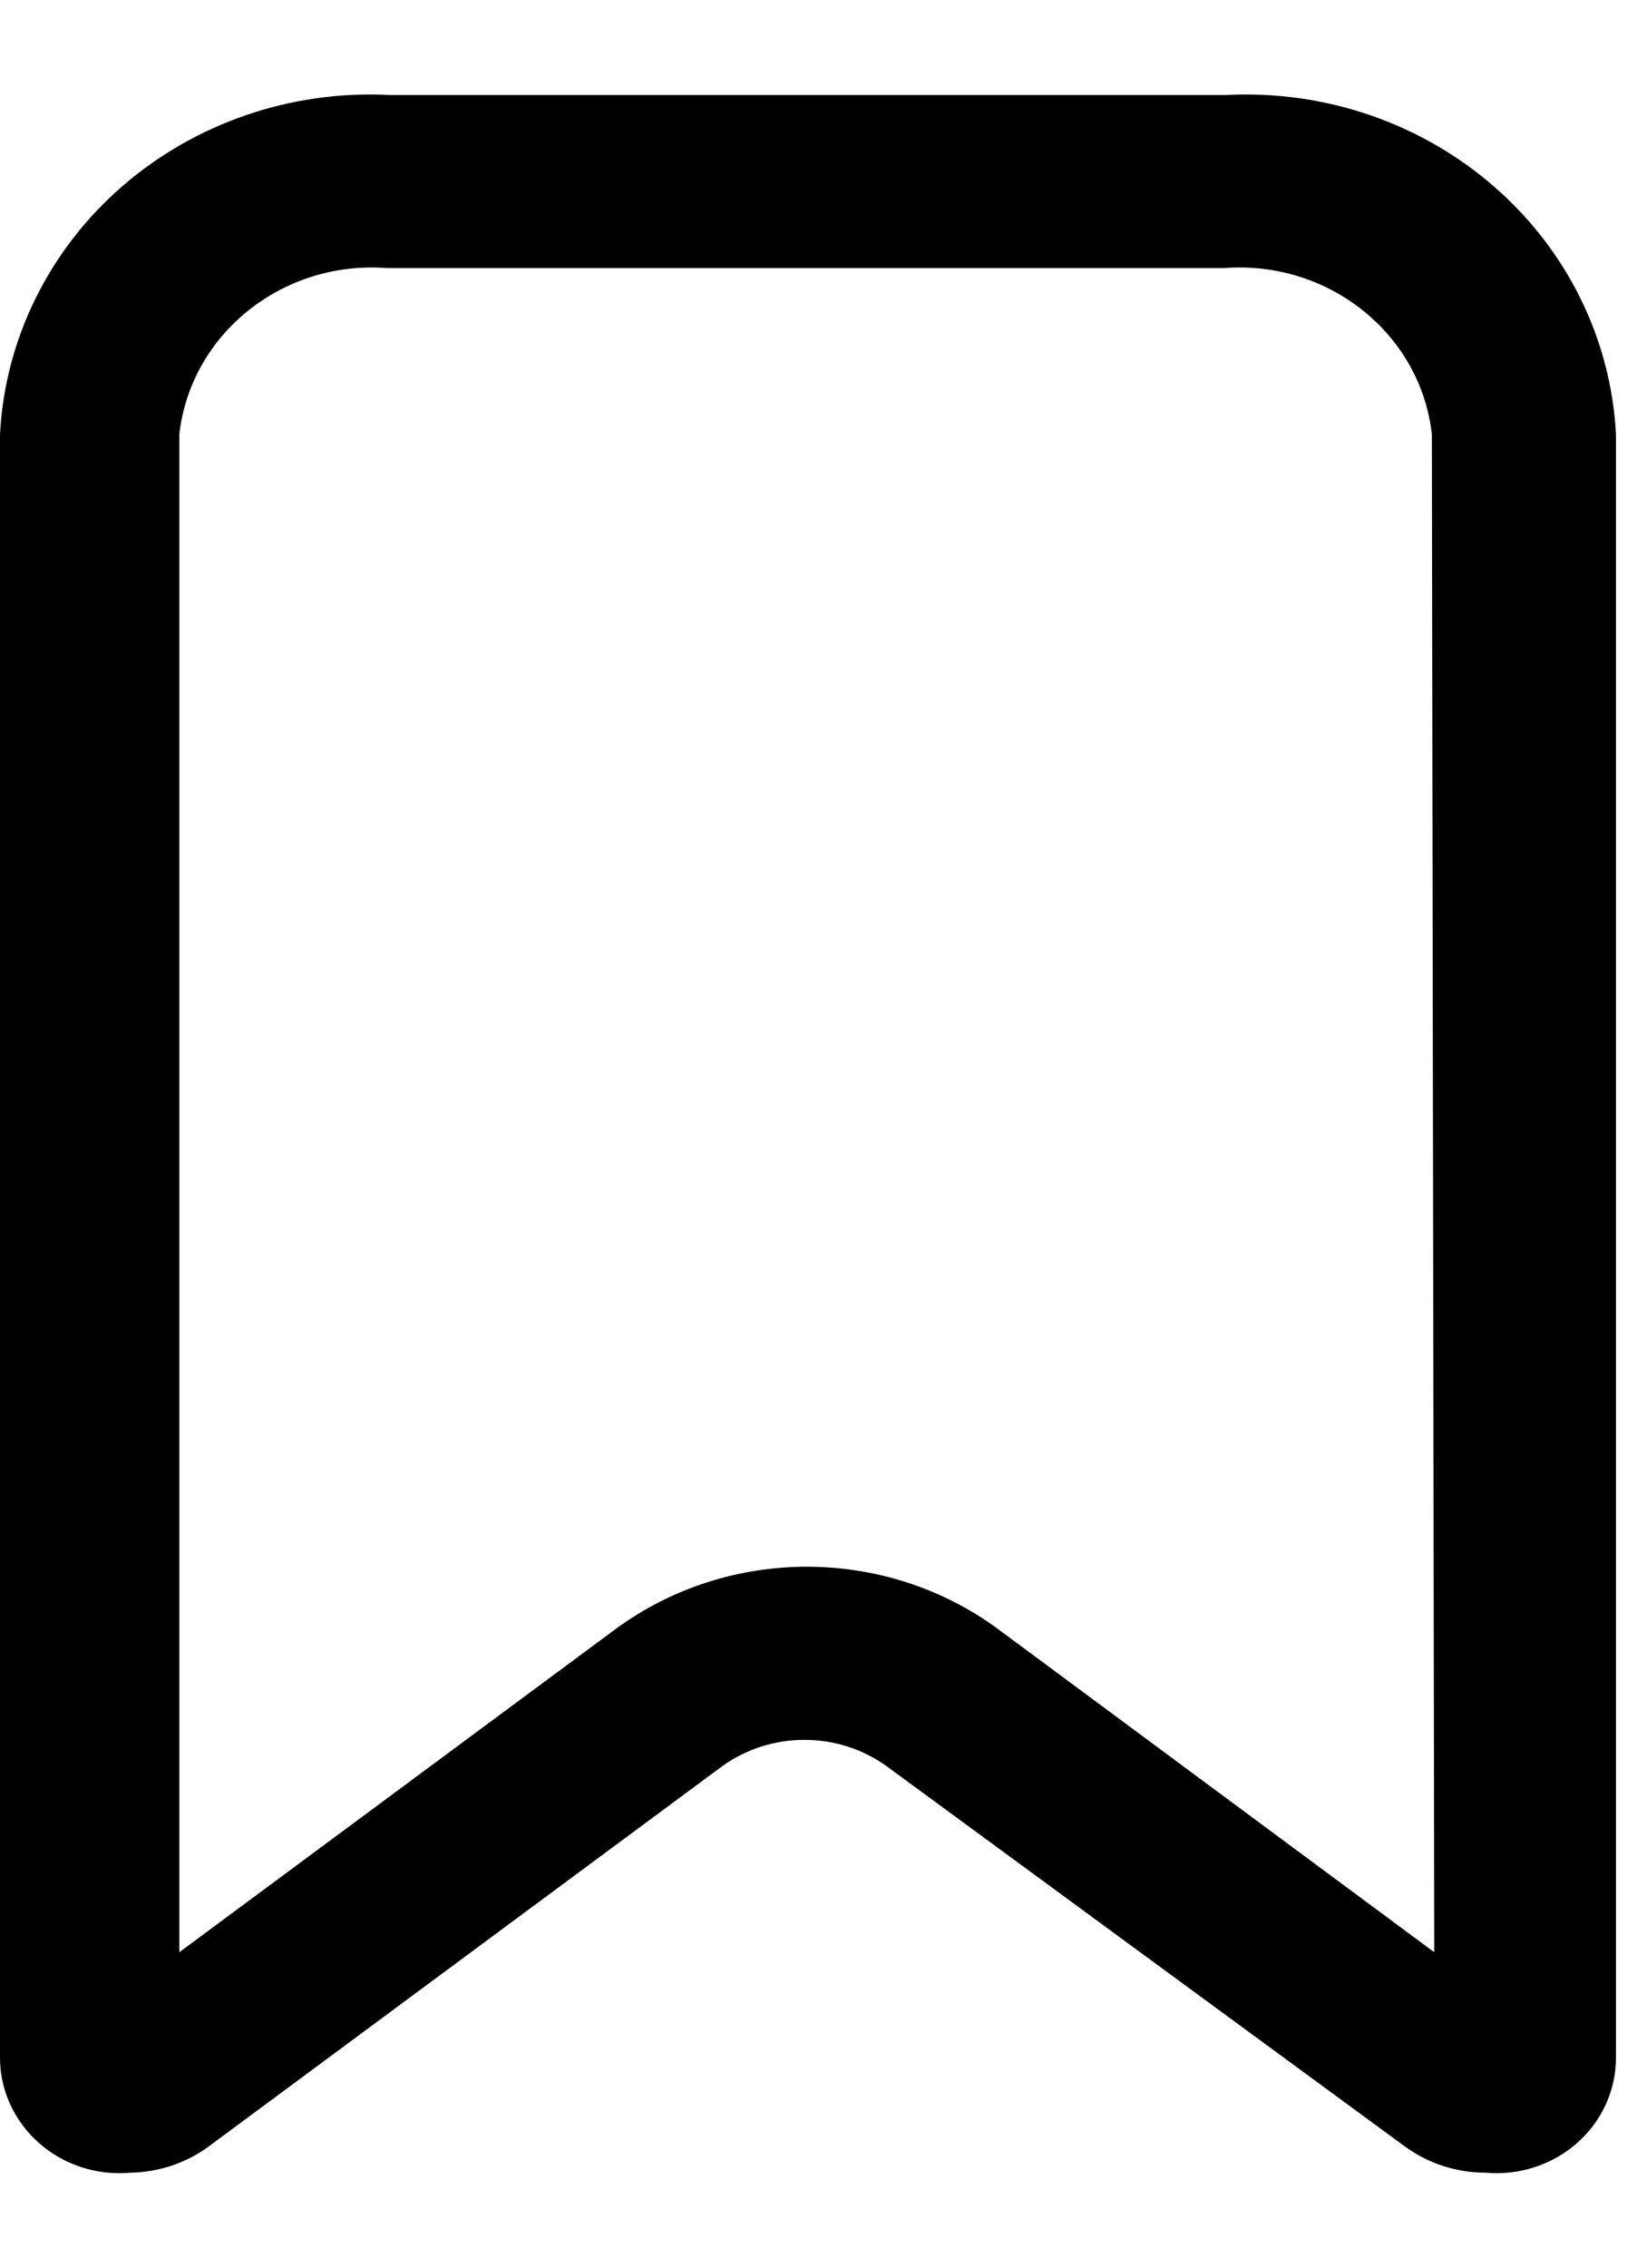 <svg width="13" height="18" viewBox="0 0 13 18" fill="none" xmlns="http://www.w3.org/2000/svg">
<path fill-rule="evenodd" clip-rule="evenodd" d="M3.094 0.754H9.739C10.52 0.714 11.285 0.976 11.865 1.481C12.446 1.986 12.794 2.694 12.833 3.448V16.33C12.834 16.588 12.723 16.834 12.526 17.009C12.329 17.183 12.065 17.27 11.799 17.246C11.565 17.246 11.339 17.172 11.153 17.035L7.043 14.021C6.655 13.74 6.121 13.74 5.733 14.021L1.661 17.035C1.481 17.169 1.261 17.242 1.035 17.246C0.768 17.27 0.504 17.183 0.308 17.009C0.111 16.834 -0.001 16.588 7.83316e-06 16.33V3.448C0.039 2.694 0.388 1.986 0.968 1.481C1.549 0.976 2.314 0.714 3.094 0.754ZM7.926 12.931L11.39 15.496L11.371 3.448C11.282 2.649 10.55 2.064 9.72 2.128H3.075C2.246 2.064 1.514 2.649 1.424 3.448V15.496L4.888 12.931C5.786 12.271 7.029 12.271 7.926 12.931Z" fill="currentColor"/>
</svg>
